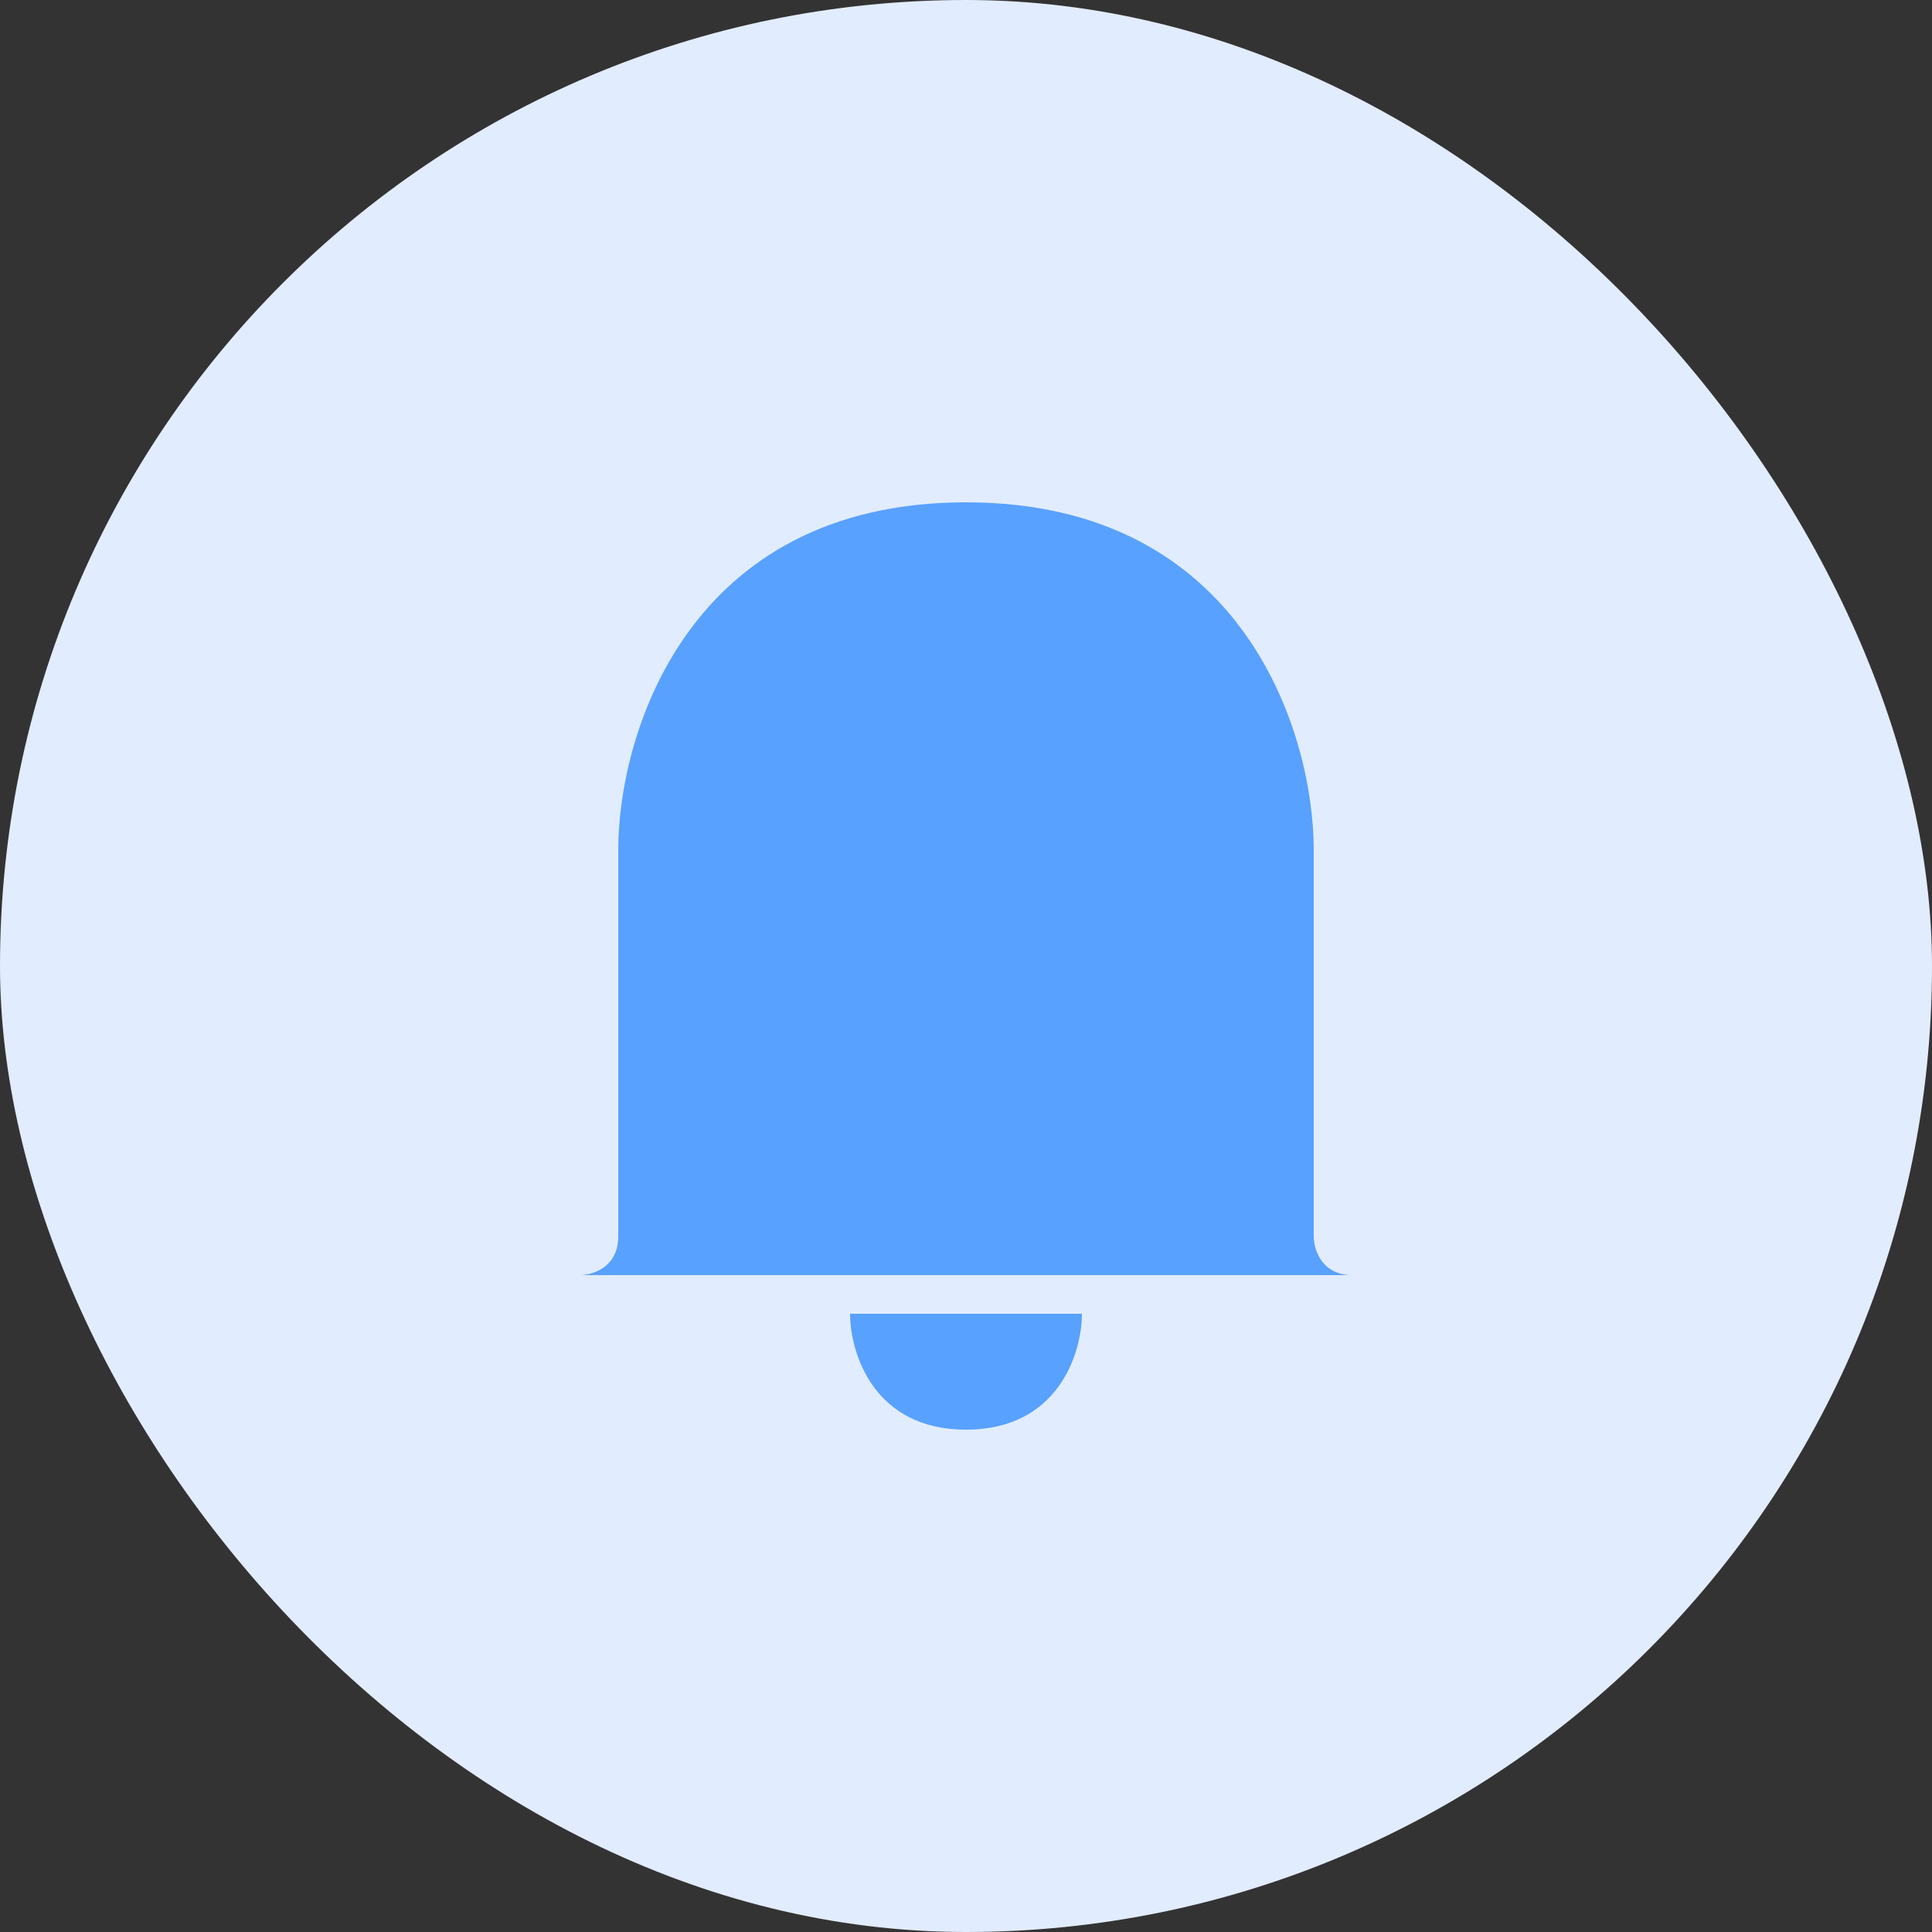 <svg width="50" height="50" viewBox="0 0 50 50" fill="none" xmlns="http://www.w3.org/2000/svg">
<rect x="0" y="0" width="50" height="50" fill="#333333" stroke="none"/>
<rect width="50" height="50" rx="25" fill="#E2ECFF"/>
<path d="M16 32C16 32.8 15.333 33 15 33H35C34.2 33 34 32.333 34 32V22C34 19 32.2 13 25 13C17.8 13 16 19 16 22V32Z" fill="#58A1FF"/>
<path d="M25 37C22.6 37 22 35 22 34H28C28 35 27.4 37 25 37Z" fill="#58A1FF"/>
</svg>

